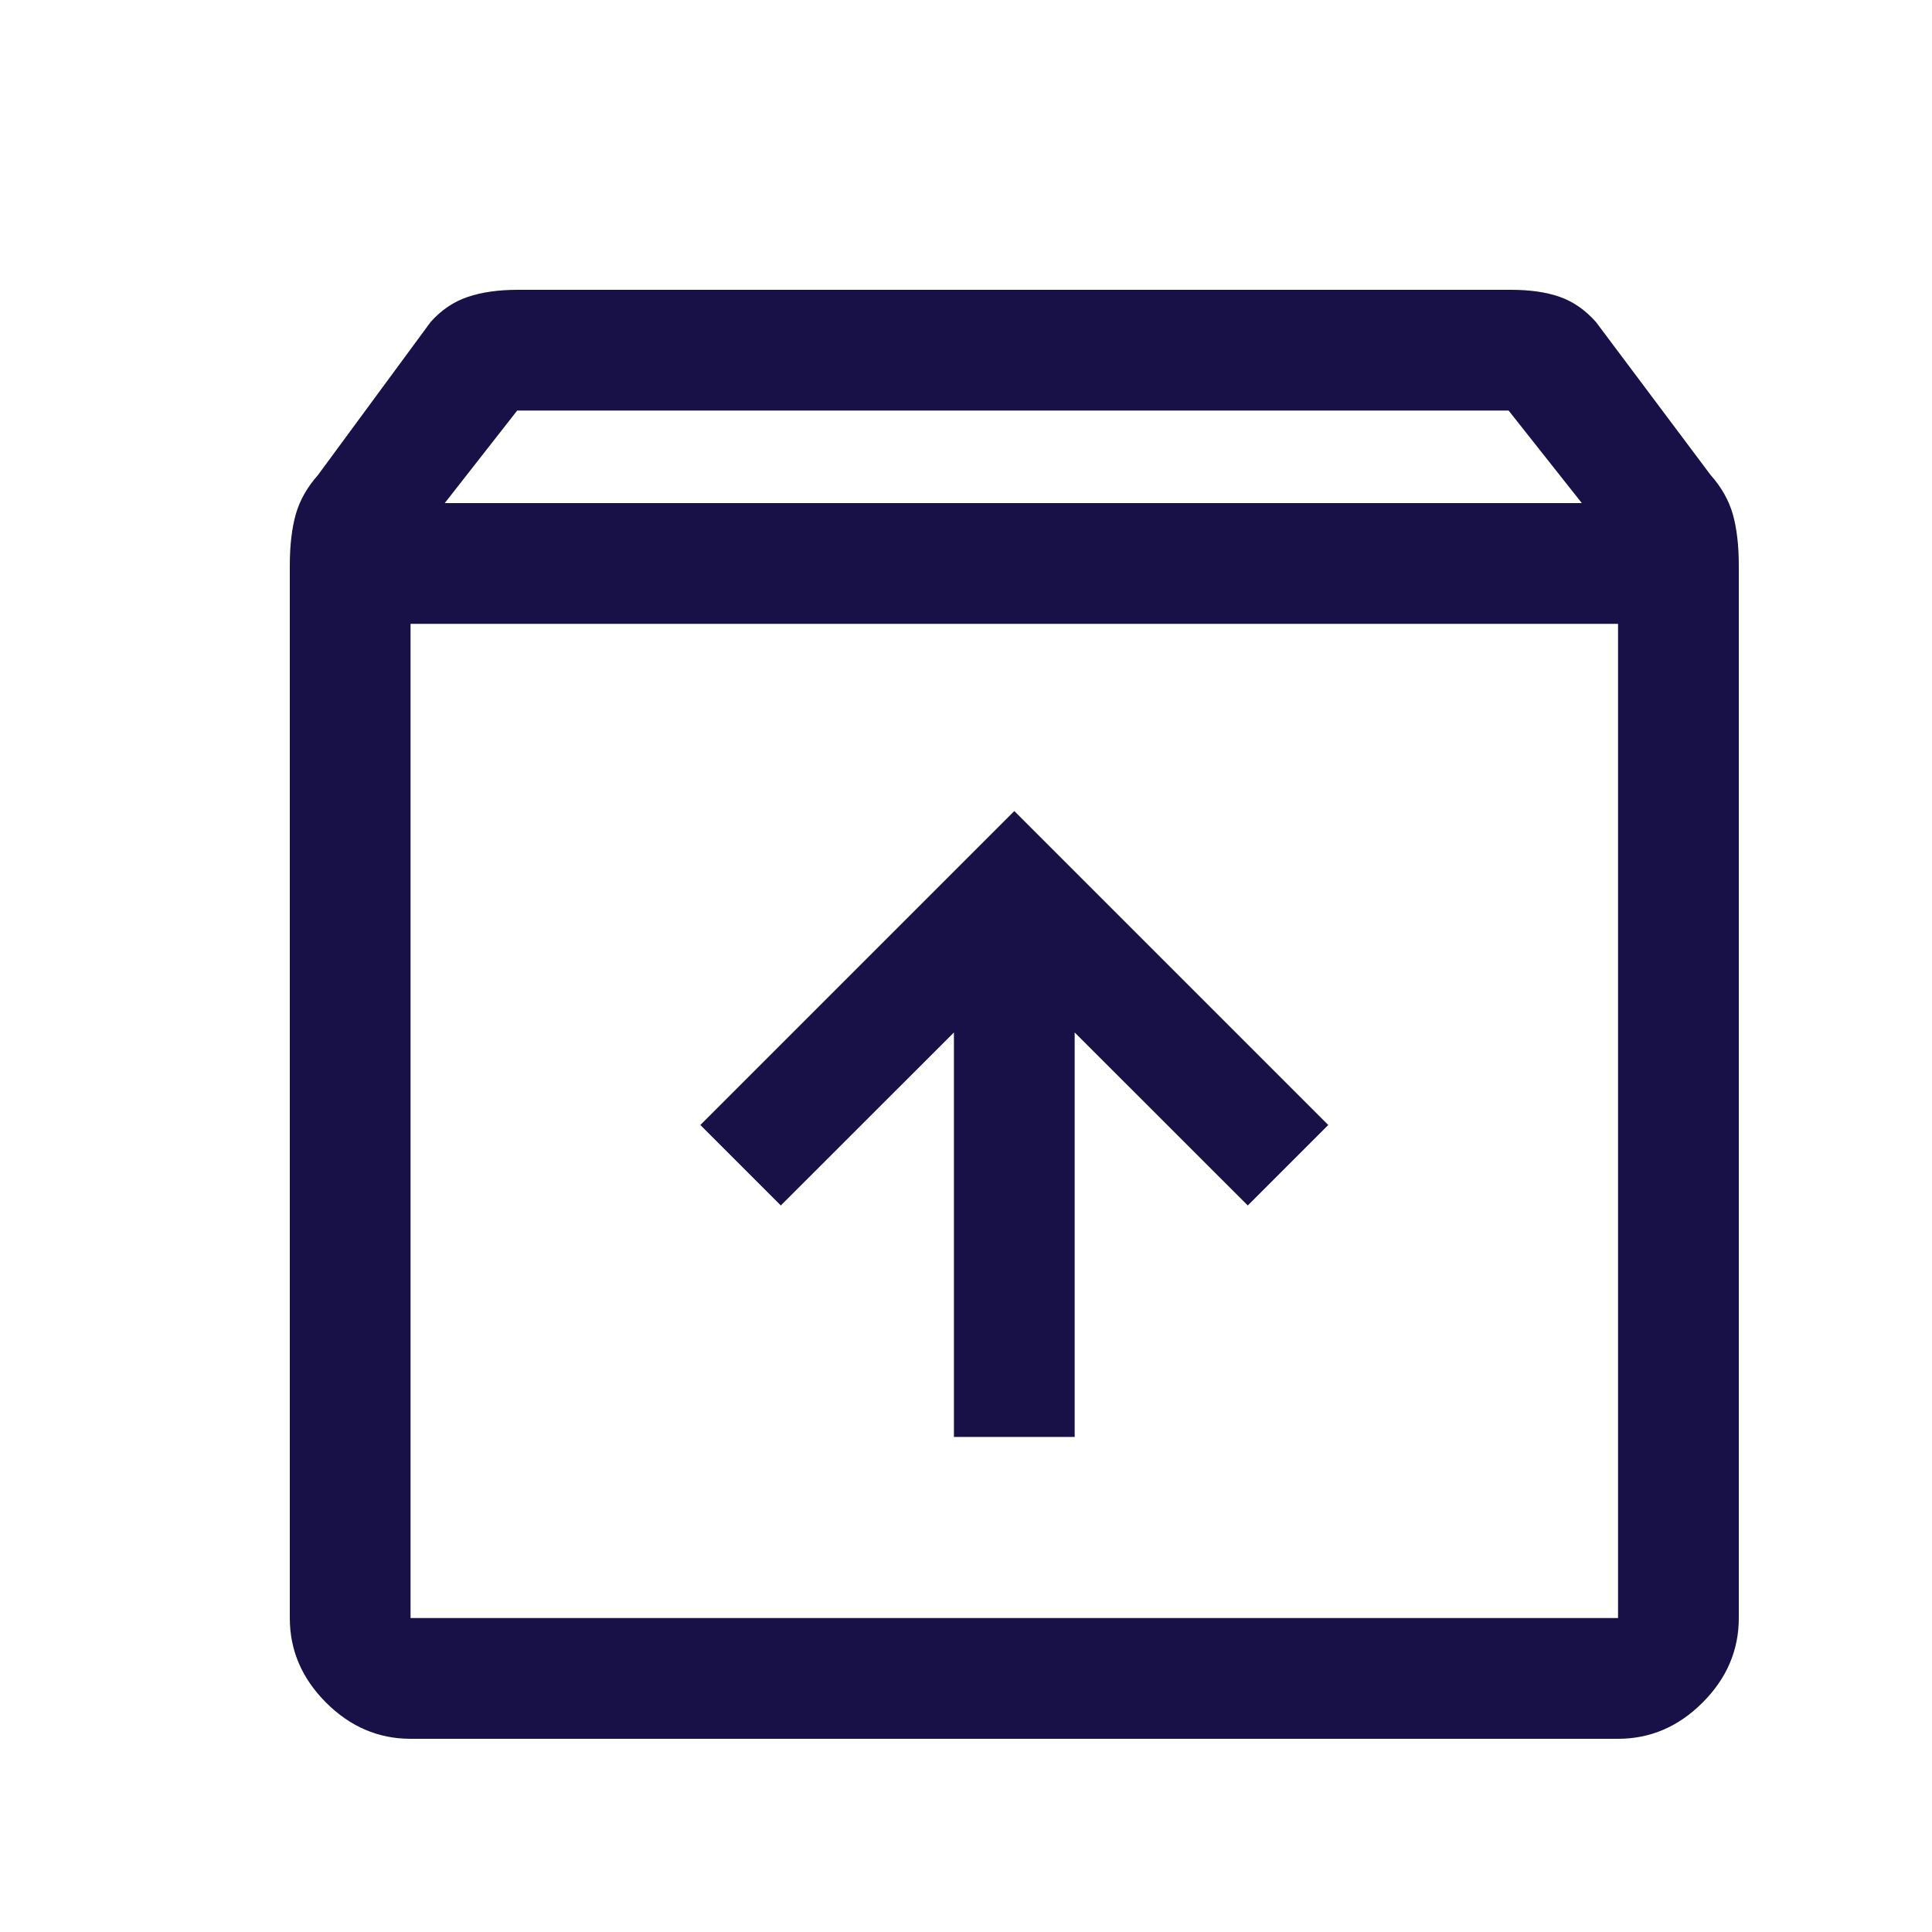 <svg width="20" height="20" viewBox="0 0 20 20" fill="none" xmlns="http://www.w3.org/2000/svg">
<path d="M4.25 18C3.917 18 3.625 17.875 3.375 17.625C3.125 17.375 3 17.083 3 16.75V5.854C3 5.646 3.021 5.469 3.062 5.323C3.104 5.177 3.181 5.042 3.292 4.917L4.458 3.333C4.569 3.208 4.698 3.122 4.844 3.073C4.99 3.024 5.162 3 5.362 3H15.638C15.838 3 16.007 3.024 16.146 3.073C16.285 3.122 16.41 3.208 16.521 3.333L17.708 4.917C17.819 5.042 17.896 5.177 17.938 5.323C17.979 5.469 18 5.646 18 5.854V16.75C18 17.083 17.875 17.375 17.625 17.625C17.375 17.875 17.083 18 16.75 18H4.25ZM4.604 5.208H16.375L15.617 4.25H5.354L4.604 5.208ZM4.25 6.458V16.75H16.75V6.458H4.25ZM9.875 14.875H11.125V10.688L12.917 12.479L13.75 11.646L10.5 8.396L7.25 11.646L8.083 12.479L9.875 10.688V14.875Z" fill="#181147"/>
</svg>
